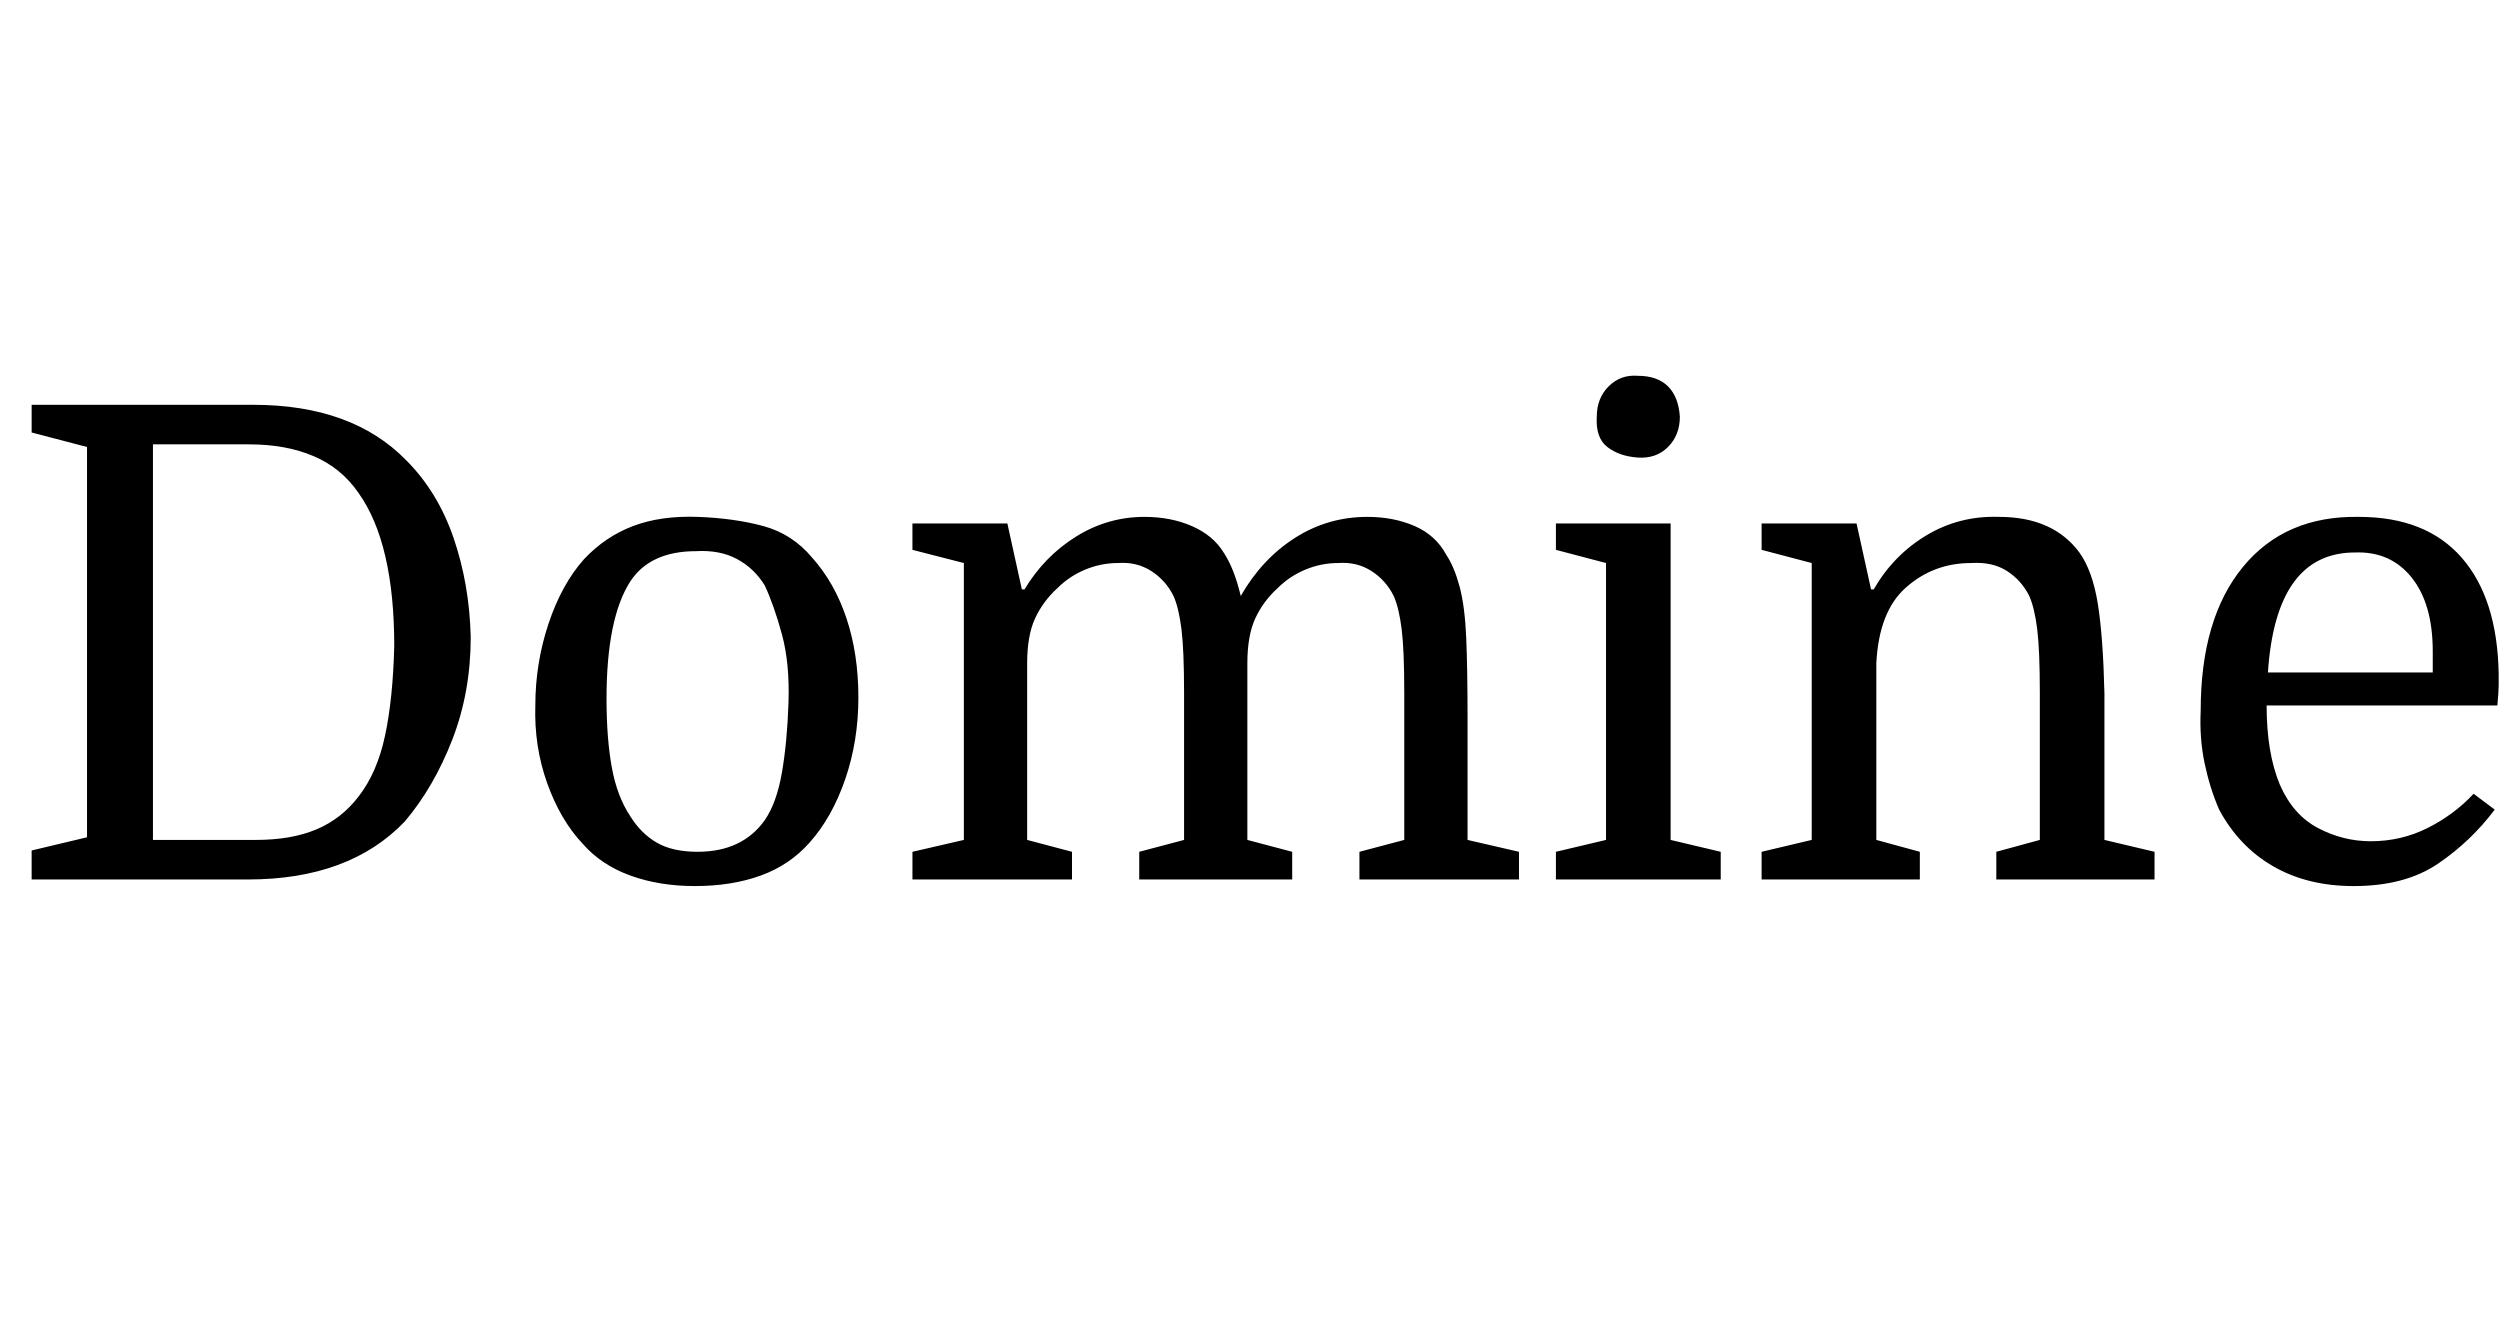<svg id="fnt-Domine" viewBox="0 0 1896 1000" xmlns="http://www.w3.org/2000/svg"><path id="domine" class="f" d="M116 337v300h78q27 0 46-8t32-25q14-18 20-46t7-68q0-78-27-116-13-19-34-28t-49-9h-73m-92-9v-21h168q75 0 116 42 24 24 36 59t13 75q0 42-14 78t-36 62q-42 44-119 44h-164v-22l42-10v-296l-42-11m627 201q0 33-10 62t-27 48q-15 17-37 25t-50 8q-27 0-49-8t-36-24q-17-18-27-46t-9-59q0-32 10-62t27-49q16-17 37-25t49-7 50 7 37 24q17 19 26 46t9 60m-191 1q0 30 4 52t14 37q8 13 20 20t31 7q34 0 51-24 9-13 13-36t5-53-5-52-13-37q-8-13-21-20t-31-6q-35 0-50 23-18 28-18 89m232 116l39-9v-210l-39-10v-20h72l11 50h2q15-25 39-40t52-15q20 0 36 7t24 20q8 12 13 33 16-28 41-44t55-16q20 0 36 7t24 22q6 9 10 24t5 39 1 60v93l39 9v21h-121v-21l34-9v-112q0-32-2-48t-6-25q-6-12-17-19t-25-6q-13 0-25 5t-21 14q-11 10-17 23t-6 34v134l34 9v21h-116v-21l34-9v-112q0-32-2-48t-6-25q-6-12-17-19t-25-6q-13 0-25 5t-21 14q-11 10-17 23t-6 34v134l34 9v21h-121v-21m526-9v-210l-38-10v-20h87v240l38 9v21h-125v-21l38-9m-7-321q0-14 9-23t22-8q15 0 23 8t9 23q0 14-9 23t-23 8-23-8-8-23m125 330l38-9v-210l-38-10v-20h72l11 50h2q15-26 40-41t55-14q41 0 61 27 10 14 14 39t5 68v111l38 9v21h-120v-21l33-9v-112q0-32-2-48t-6-25q-6-12-17-19t-27-6q-29 0-50 19-20 18-22 57v134l33 9v21h-120v-21m558-111h-175q0 36 10 60 10 23 29 33t40 10q23 0 43-10t35-26l16 12q-18 24-43 41t-64 17q-35 0-61-15t-41-43q-7-16-11-35t-3-40q0-70 32-109t88-38q51 0 78 31t28 88q0 5 0 9t-1 15m-108-116q-60 0-66 91h125v-16q0-36-16-56t-43-19" />
</svg>
